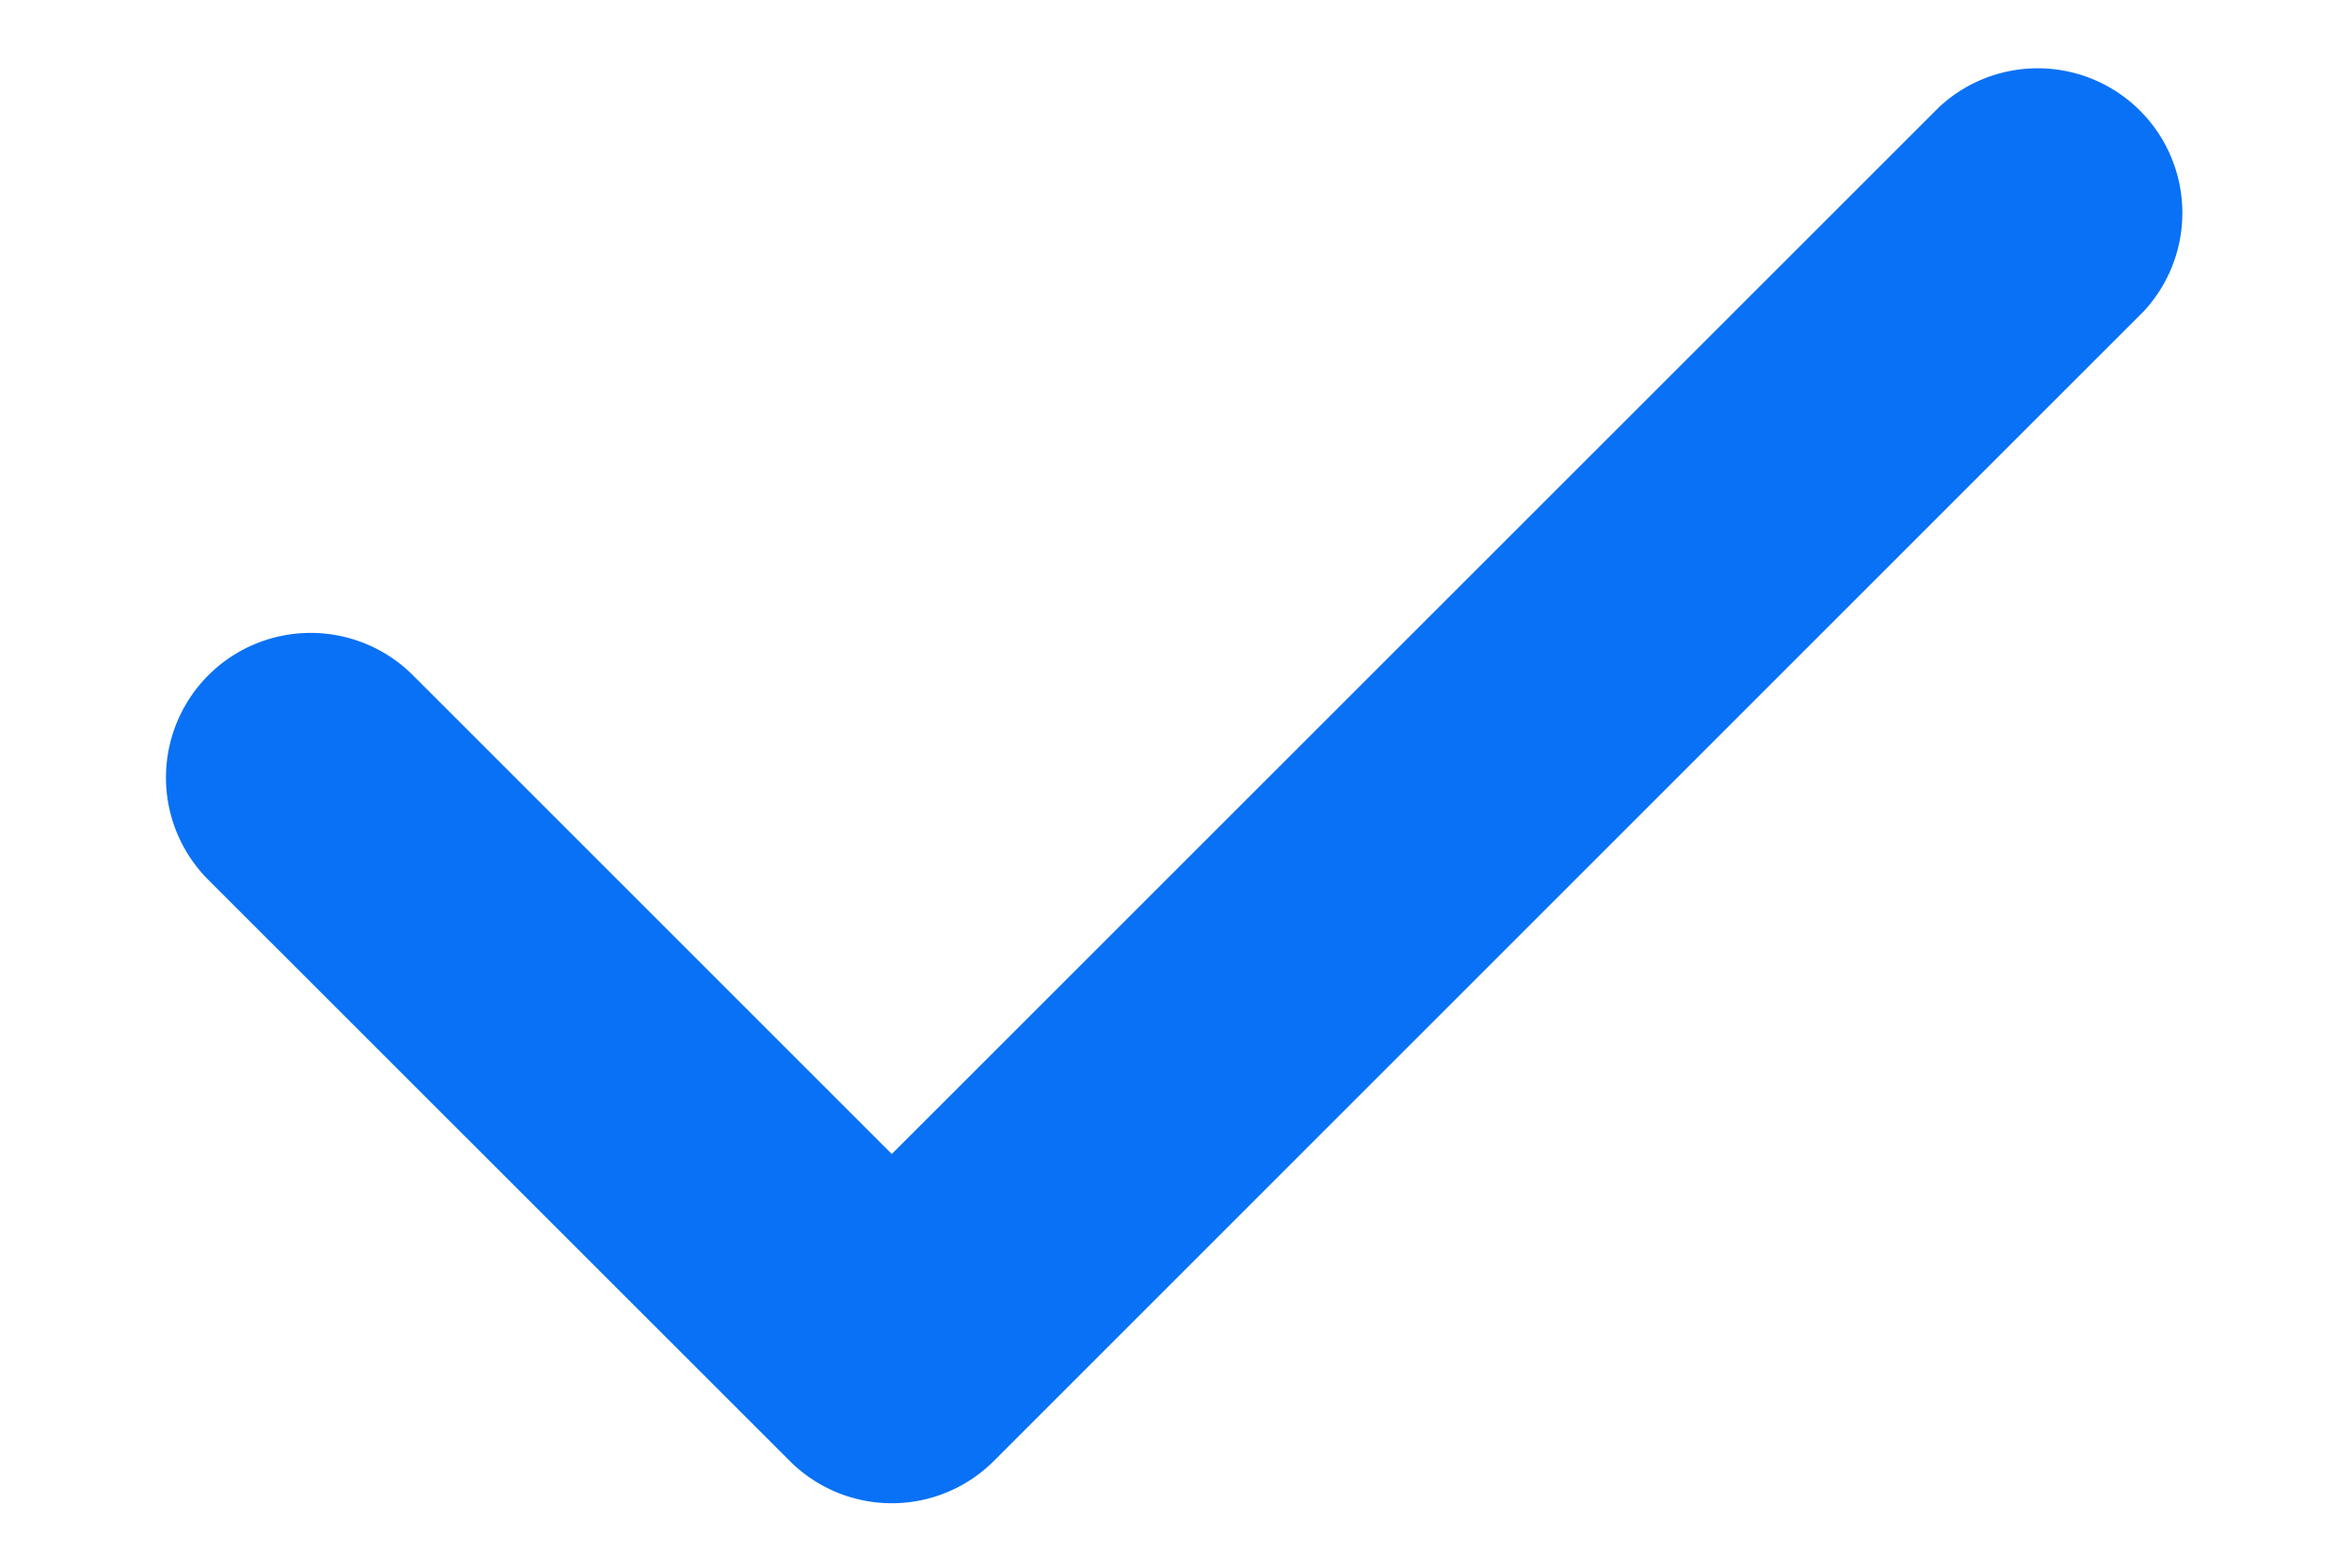 <svg width="12" height="8" viewBox="0 0 12 8" fill="none" xmlns="http://www.w3.org/2000/svg"><path d="M9.894.546L4.55 5.889 2.107 3.446A.738.738 0 001.063 4.49l2.965 2.964a.736.736 0 001.044 0l5.865-5.865A.738.738 0 009.894.546z" fill="#0971F5"/></svg>